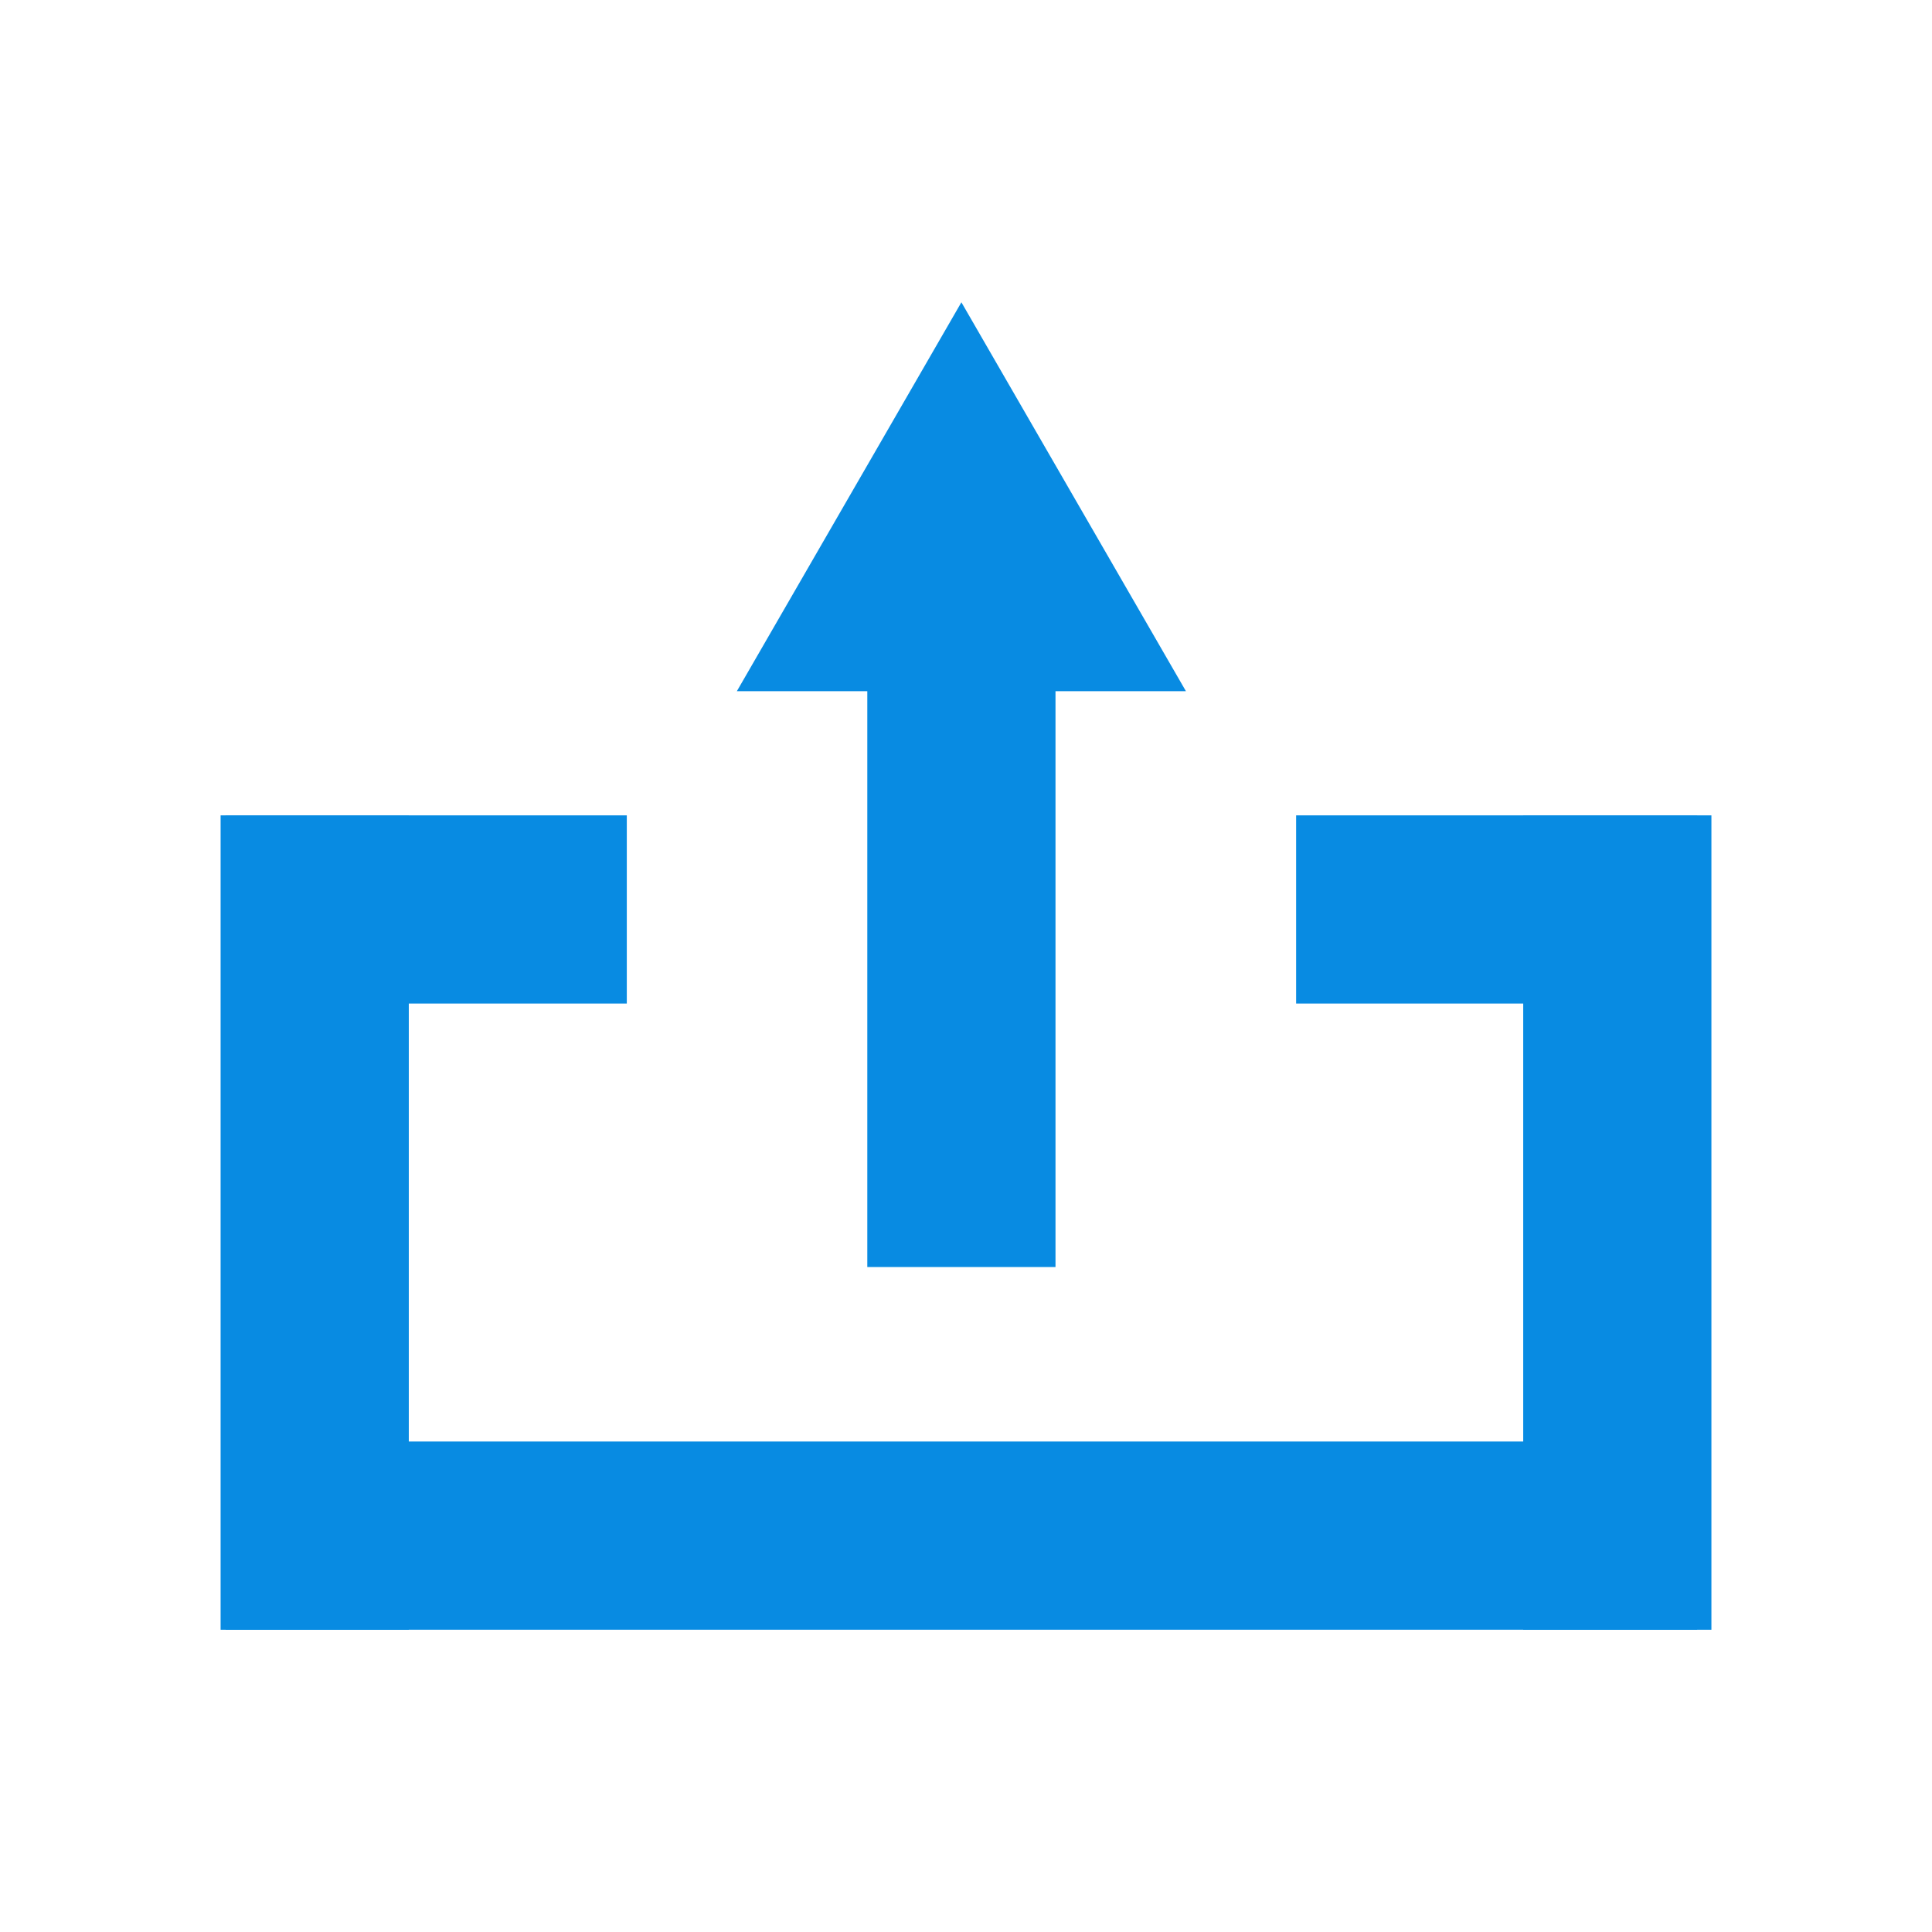 <svg id="eYhXgZCP4T11" xmlns="http://www.w3.org/2000/svg" xmlns:xlink="http://www.w3.org/1999/xlink" viewBox="0 0 300 300" shape-rendering="geometricPrecision" text-rendering="geometricPrecision" width="300" height="300"><g transform="matrix(1.236 0 0 1.236-36.115-32.876)"><rect width="36.54" height="23.643" rx="0" ry="0" transform="matrix(5.059 0 0 1 57.576 207.698)" fill="#088be2" stroke-width="0"/><rect width="36.54" height="23.643" rx="0" ry="0" transform="matrix(1.379 0 0 1 57.576 129.033)" fill="#088be2" stroke-width="0"/><rect width="36.54" height="23.643" rx="0" ry="0" transform="matrix(1.379 0 0 1 192.052 129.033)" fill="#088be2" stroke-width="0"/><rect width="36.54" height="23.643" rx="0" ry="0" transform="matrix(0 2.8-1 0 80.577 129.033)" fill="#088be2" stroke-width="0"/><rect width="36.54" height="23.643" rx="0" ry="0" transform="matrix(0 2.107-1 0 161.822 108.787)" fill="#088be2" stroke-width="0"/><rect width="36.54" height="23.643" rx="0" ry="0" transform="matrix(0 2.8-1 0 244.225 129.033)" fill="#088be2" stroke-width="0"/><polygon points="0,-32.573 28.209,16.287 -28.209,16.287 0,-32.573" transform="translate(150 97.148)" fill="#088be2" stroke-width="0"/></g></svg>
